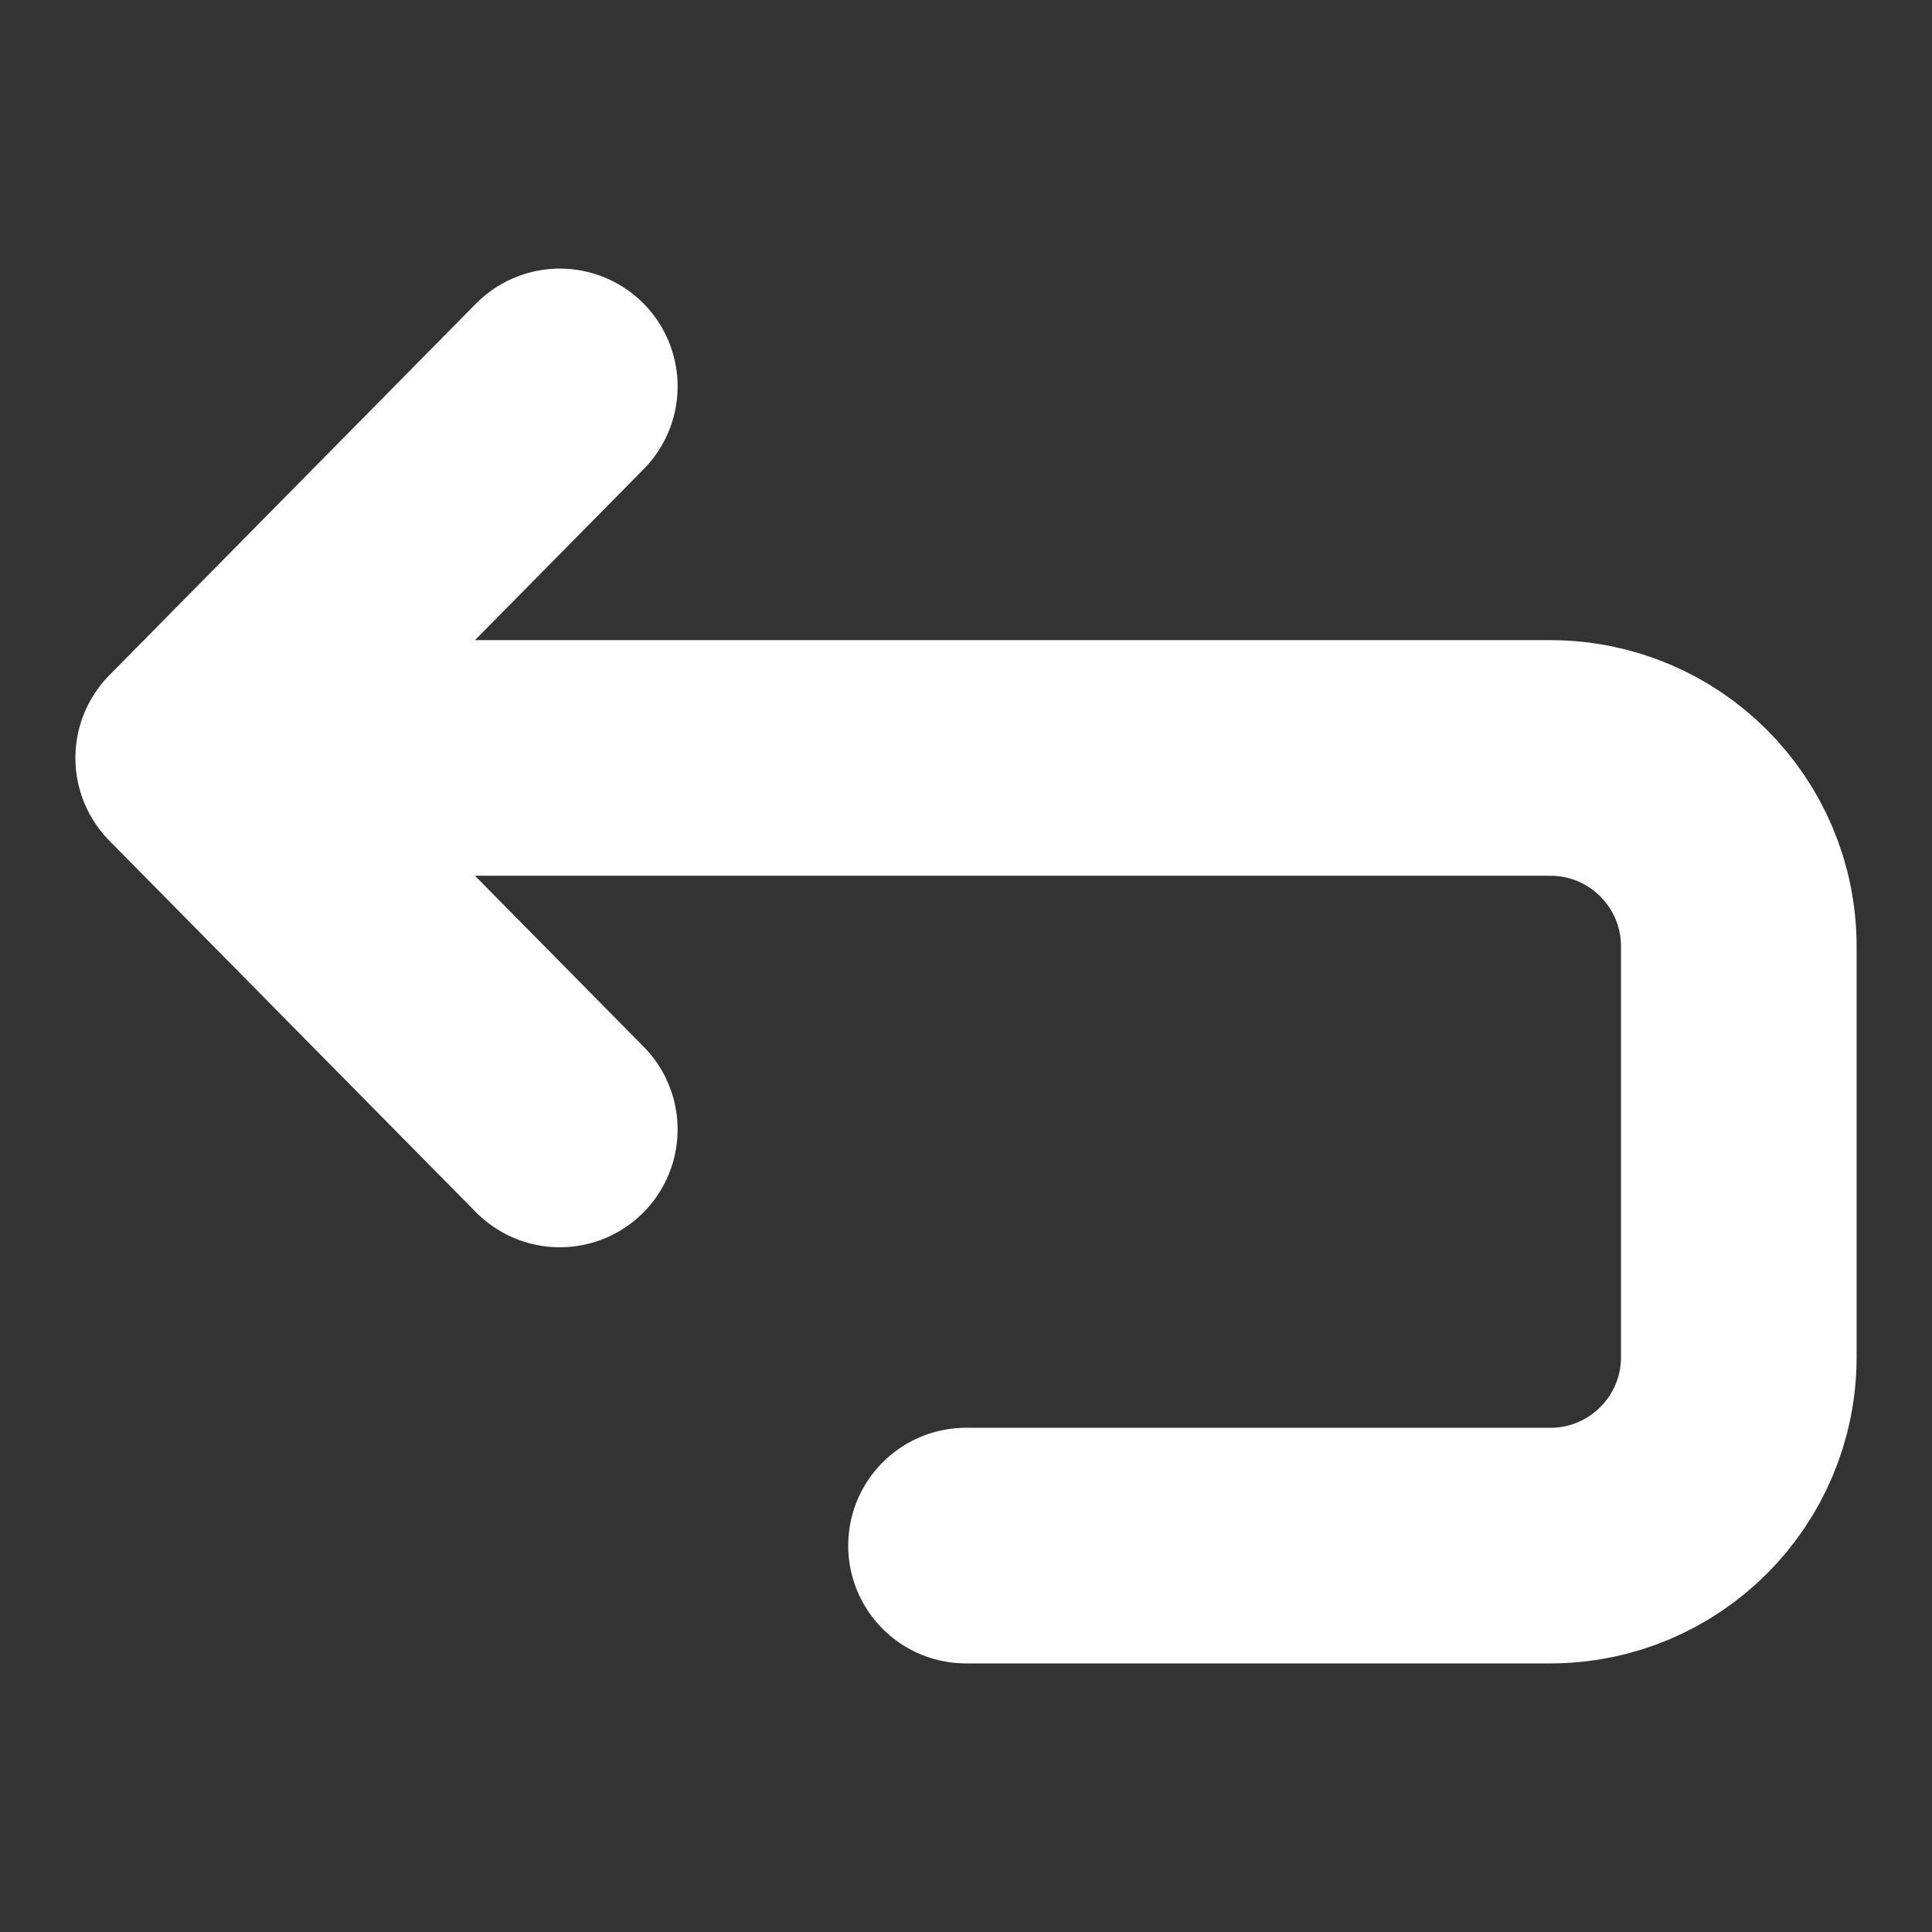 <svg width="41" height="41" viewBox="0 0 41 41" fill="none" xmlns="http://www.w3.org/2000/svg">
<rect x="0" y="0" width="41" height="41" fill="#333333" stroke="none"/>
<path d="M11.88 8.2L4.1 16.085M4.1 16.085L11.88 23.969M4.1 16.085L32.9 16.085C35.109 16.085 36.9 17.875 36.9 20.085L36.9 28.8C36.9 31.009 35.109 32.8 32.9 32.8L20.5 32.8" stroke="white" stroke-width="5" stroke-linecap="round" stroke-linejoin="round"/>
</svg>
